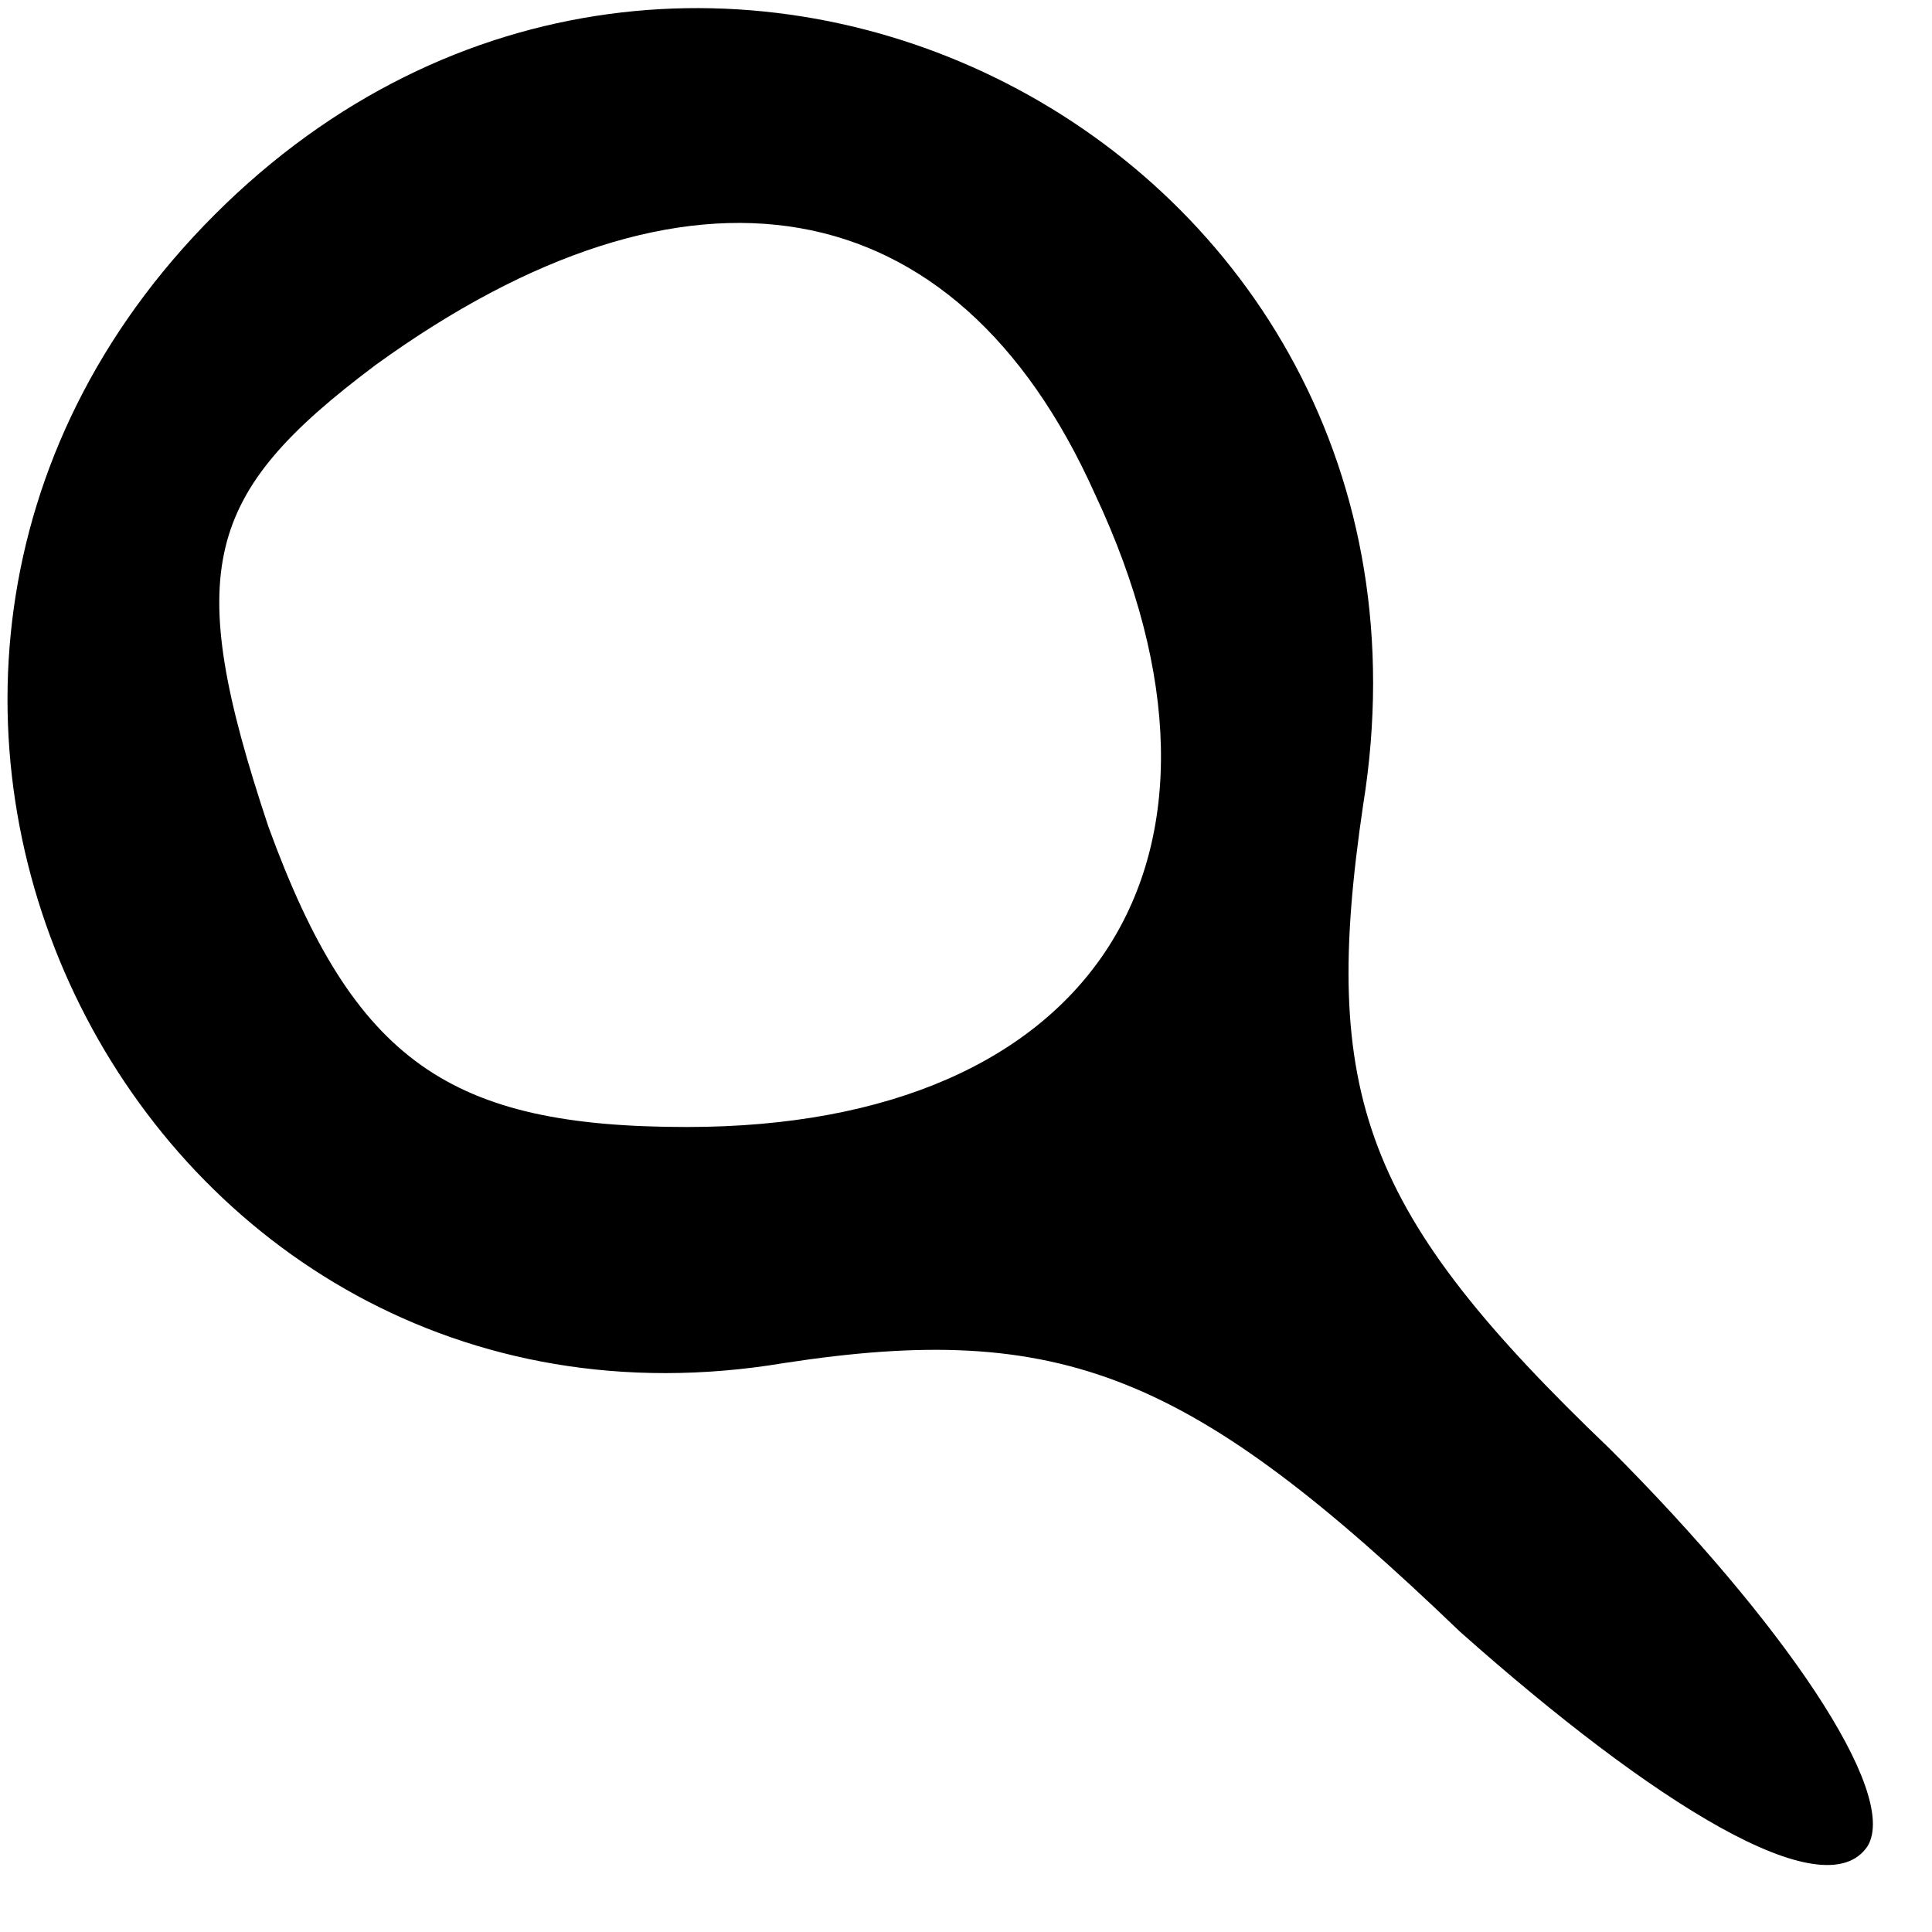 <?xml version="1.0" standalone="no"?>
<!DOCTYPE svg PUBLIC "-//W3C//DTD SVG 20010904//EN"
 "http://www.w3.org/TR/2001/REC-SVG-20010904/DTD/svg10.dtd">
<svg version="1.0" xmlns="http://www.w3.org/2000/svg"
 width="18pt" height="18pt" viewBox="0 0 18 18"
 preserveAspectRatio="xMidYMid meet">

<g transform="translate(0,18) scale(0.1,-0.1)"
fill="#000000" stroke="none">
<path d="M20 160 c-44 -44 -7 -117 53 -107 26 4 38 -1 63 -25 18 -16 34 -26
38 -20 3 5 -8 21 -24 37 -23 22 -27 33 -23 60 10 62 -63 99 -107 55z m82 -26
c16 -34 0 -59 -38 -59 -22 0 -31 6 -39 28 -8 24 -6 31 10 43 29 21 54 17 67
-12z"/>
</g>
</svg>
